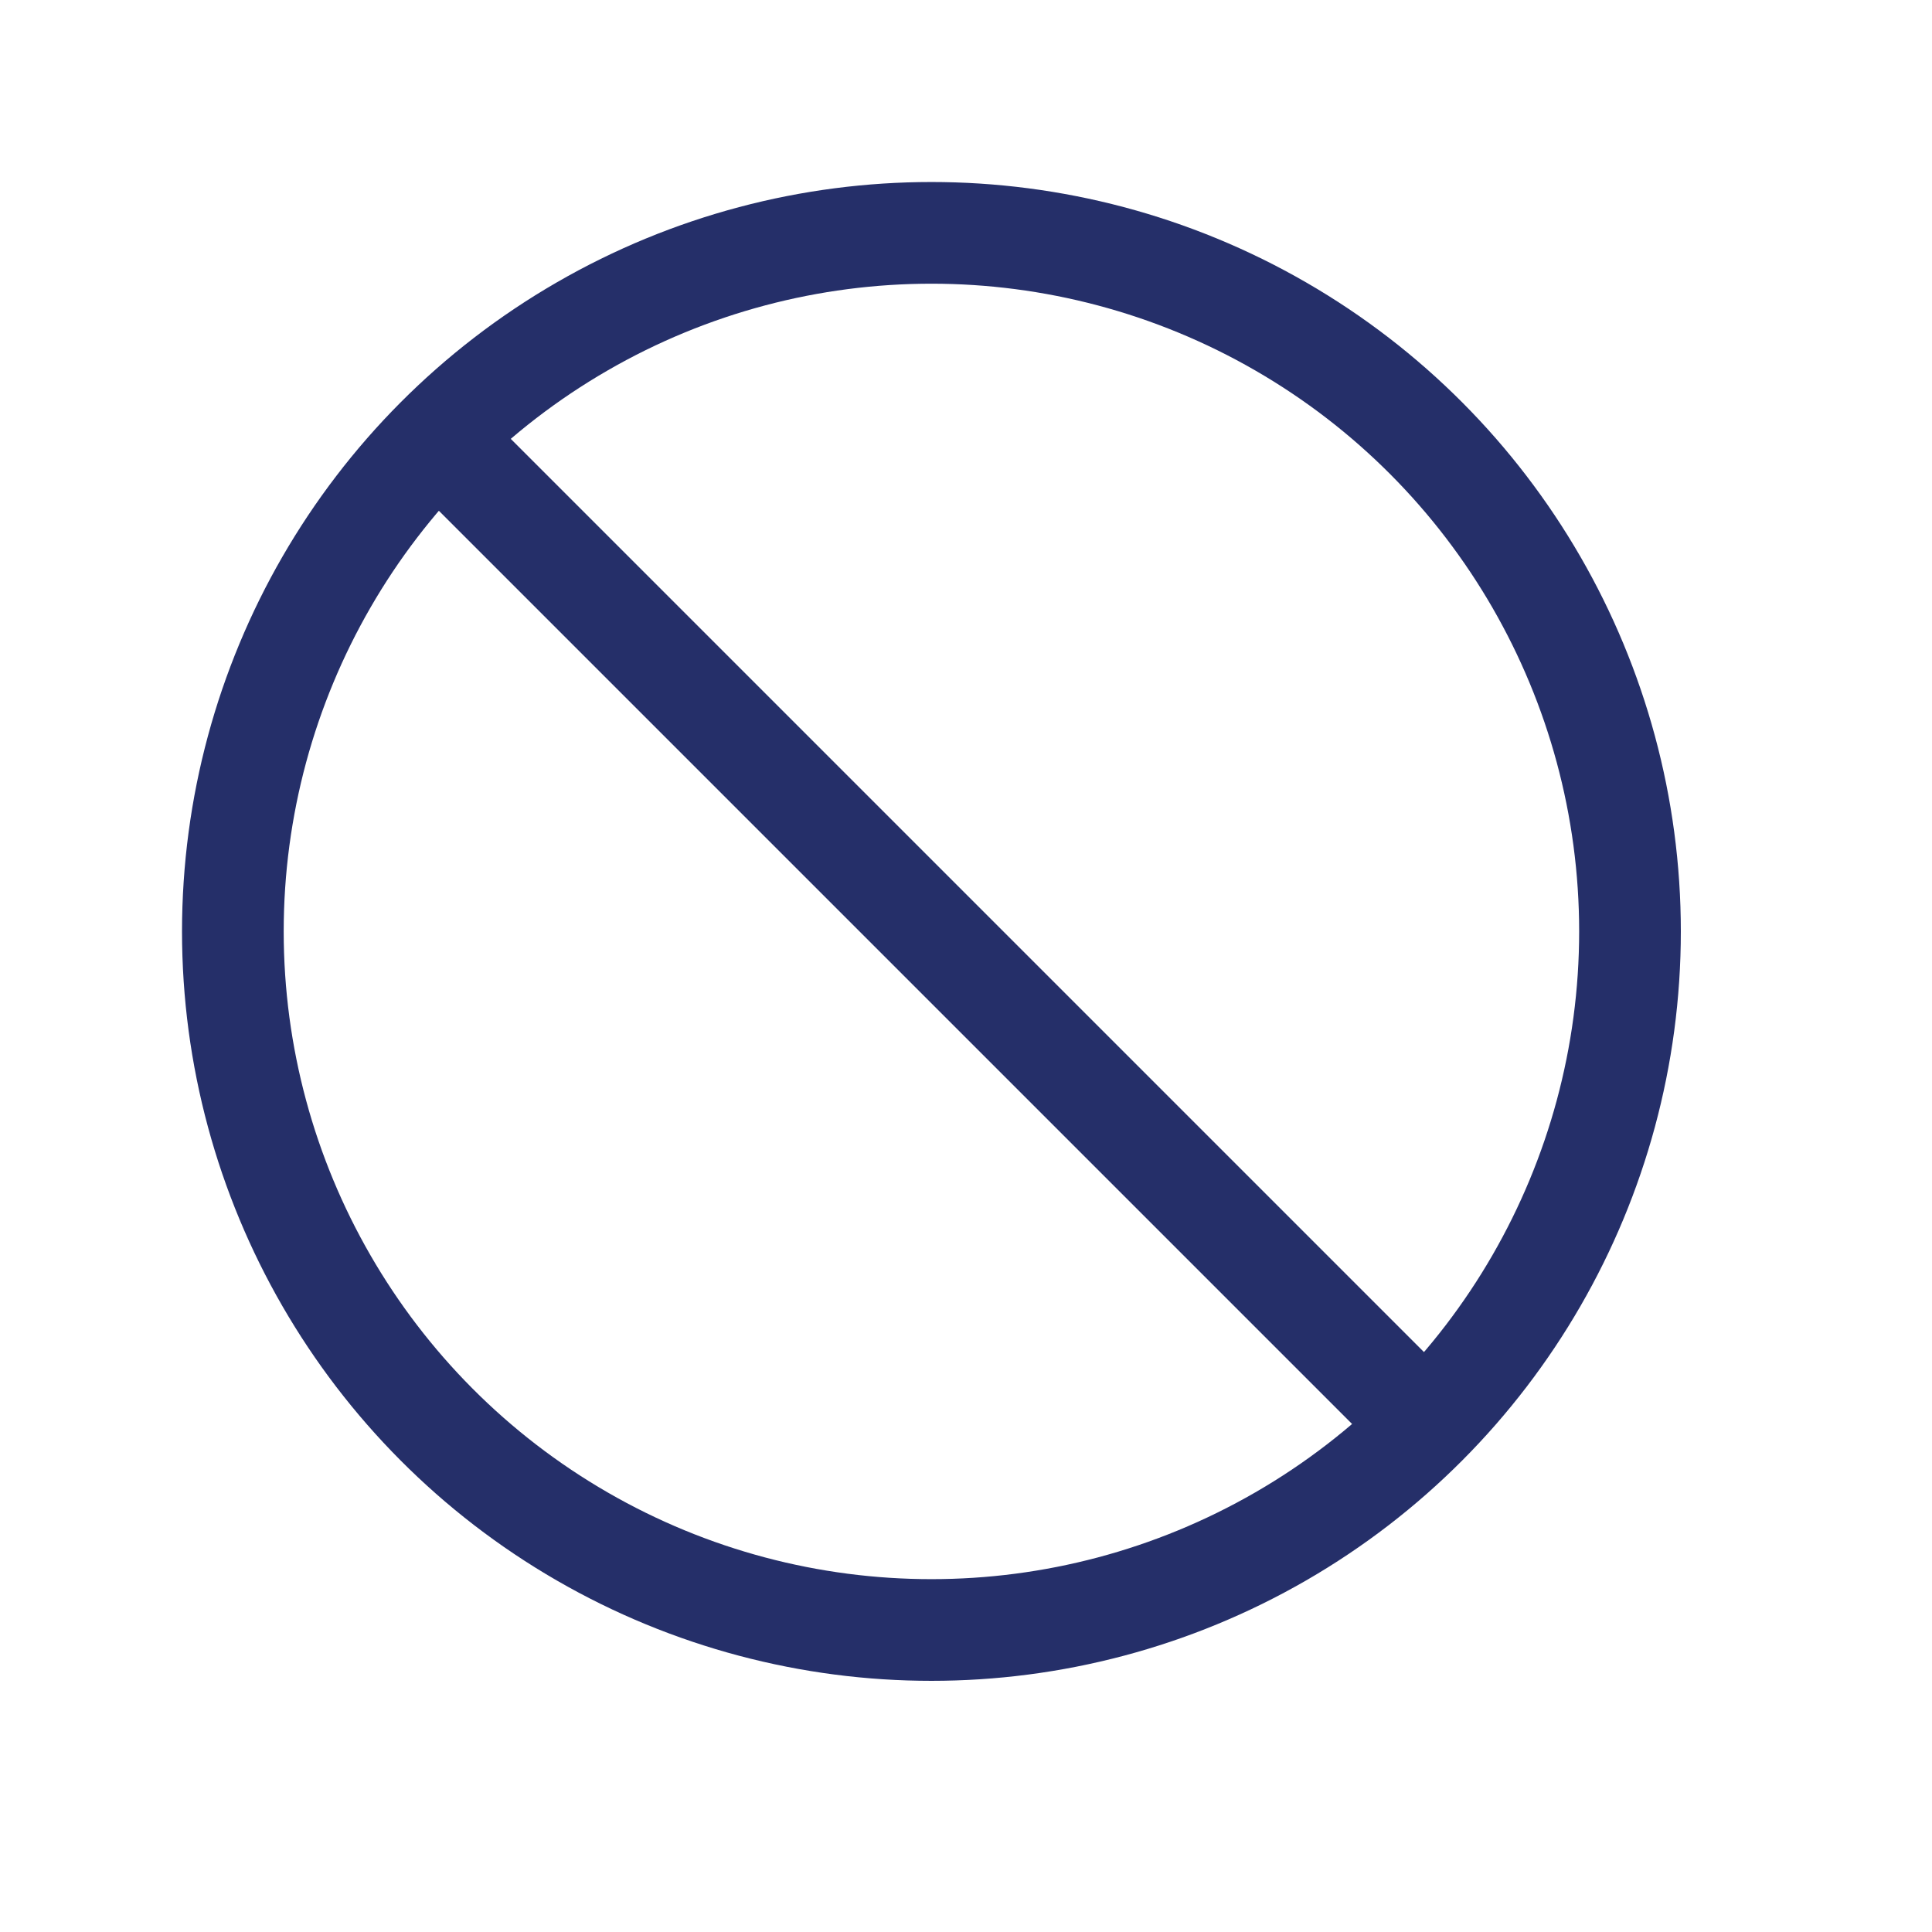 <svg width="19" height="19" viewBox="0 0 19 19" fill="none" xmlns="http://www.w3.org/2000/svg">
<circle cx="9.16" cy="9.16" r="6.87" stroke="#252F69"/>
<path d="M13.739 13.739L4.58 4.58" stroke="#252F69"/>
</svg>
